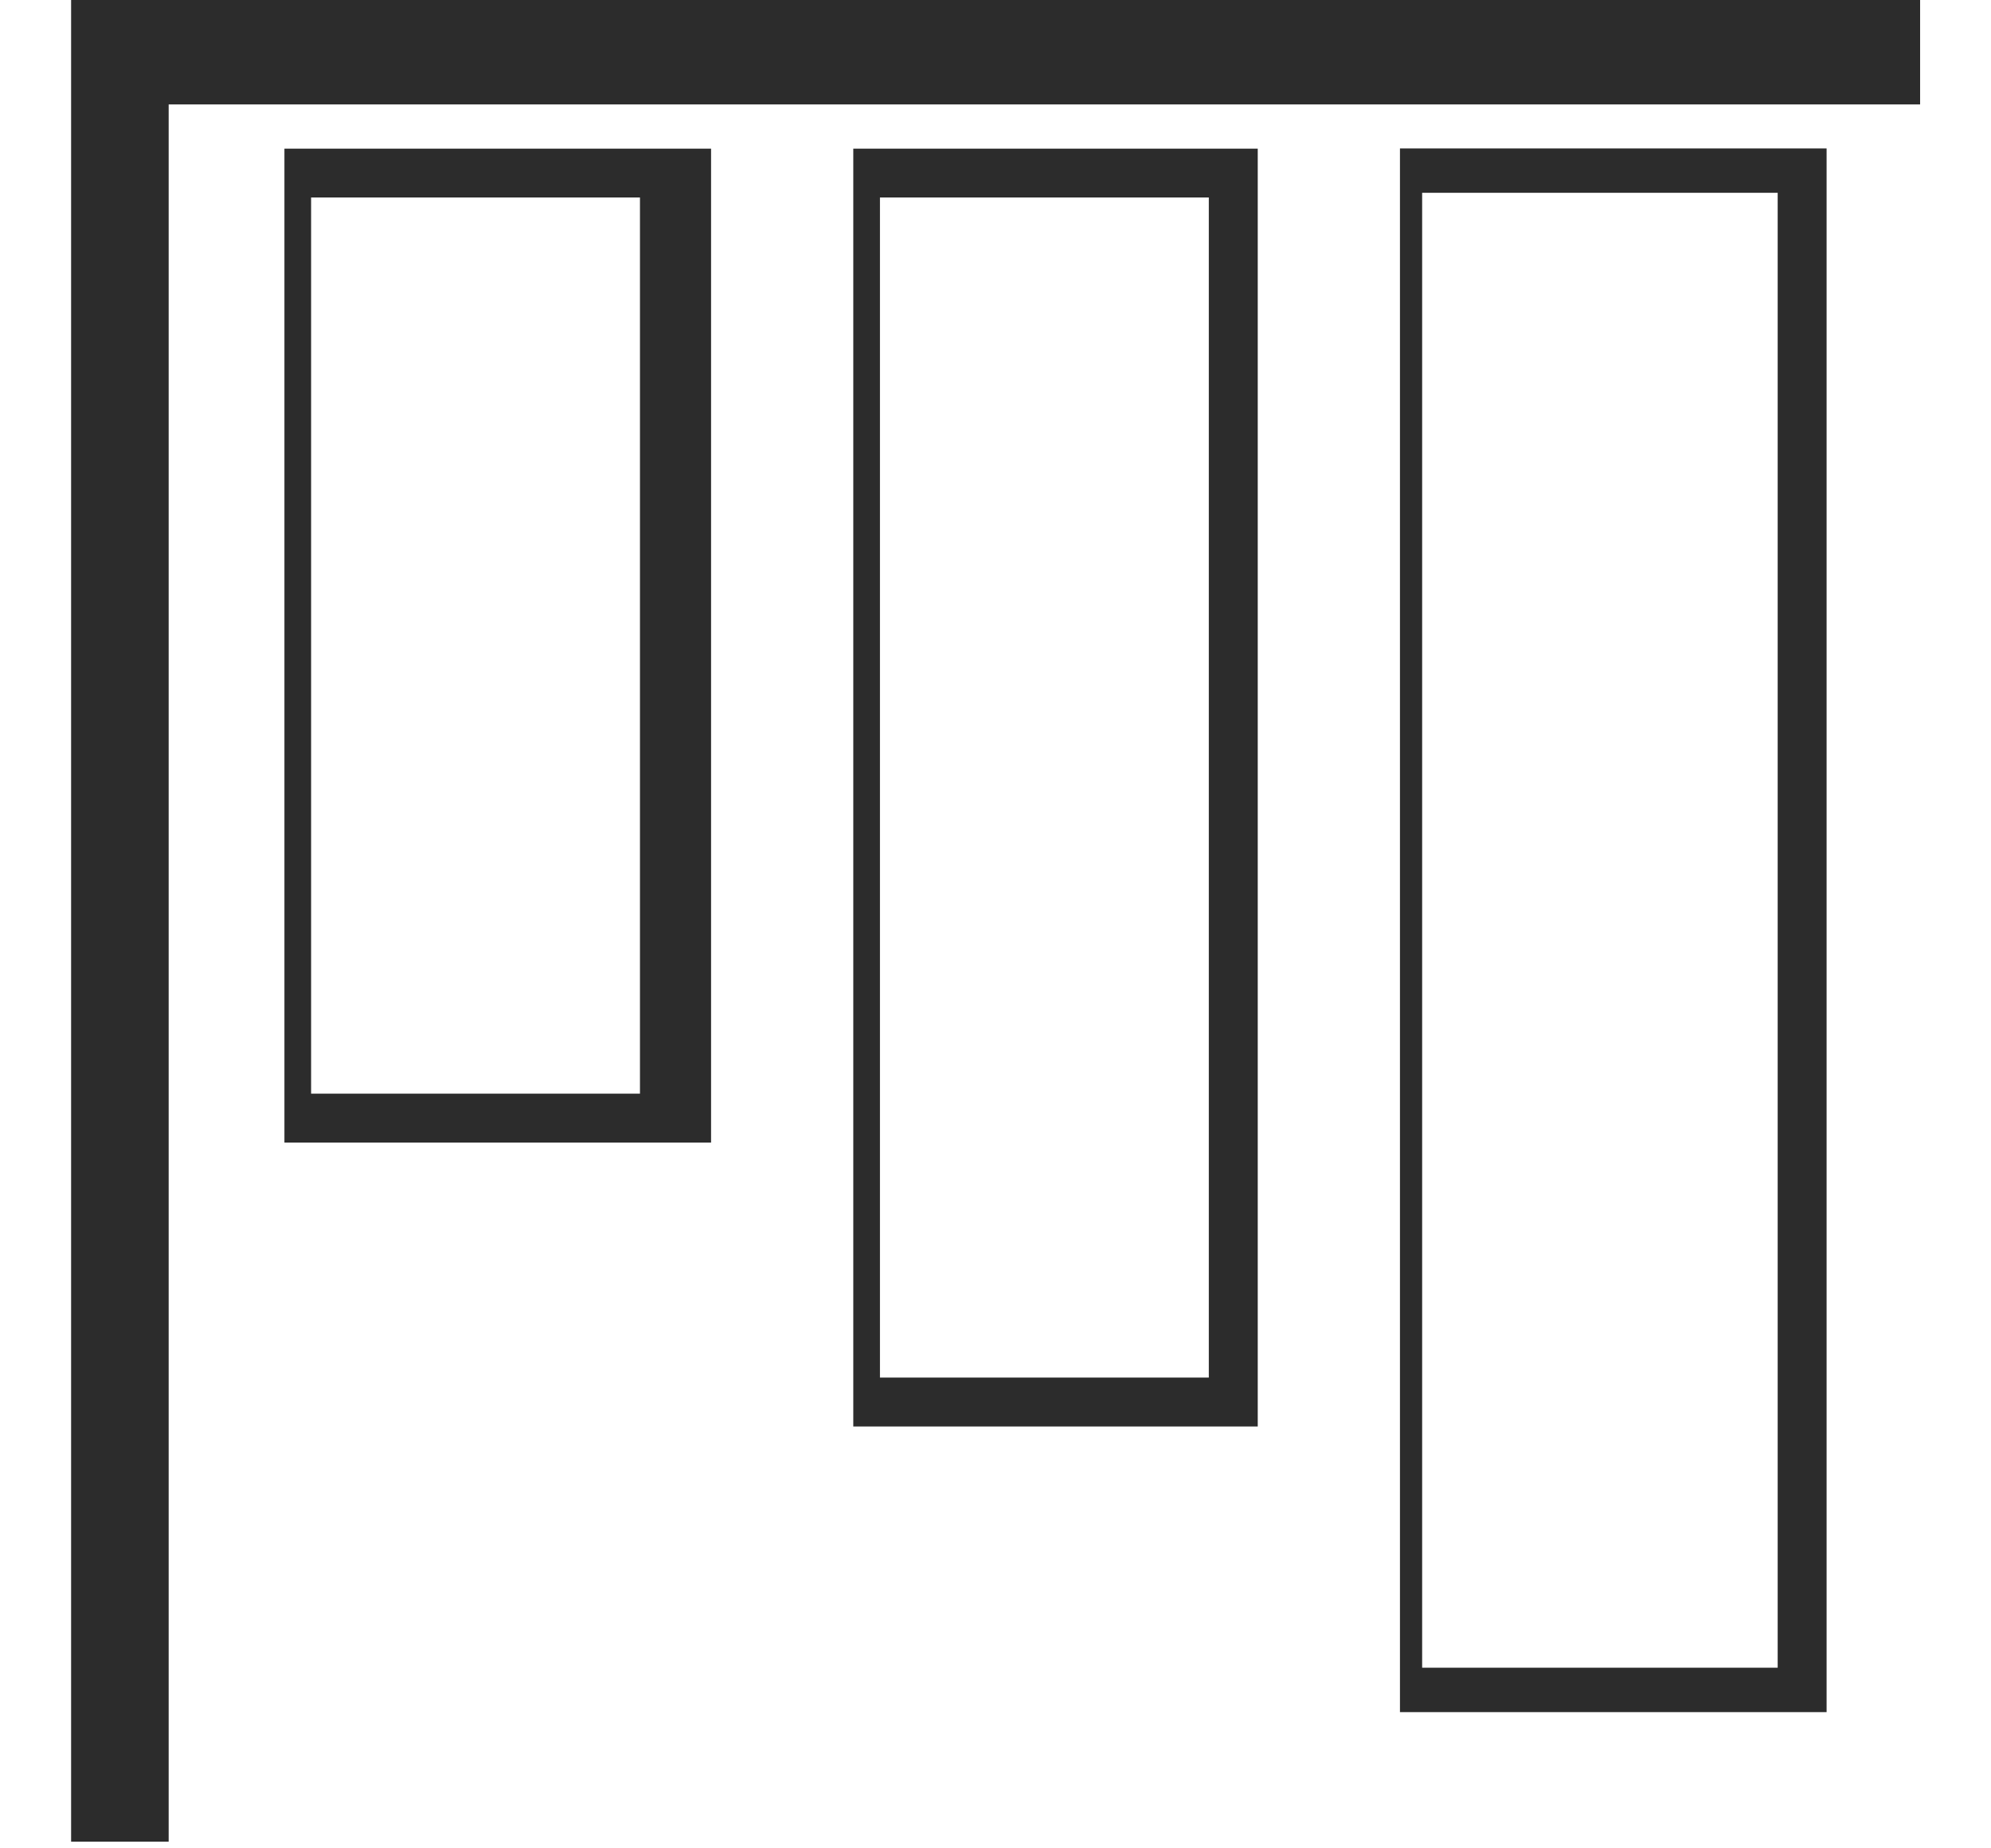 ﻿<?xml version="1.0" encoding="utf-8"?>
<svg version="1.1" xmlns:xlink="http://www.w3.org/1999/xlink" width="28px" height="26px" xmlns="http://www.w3.org/2000/svg">
  <g transform="matrix(1 0 0 1 -242 -15 )">
    <path d="M 20 23.459  L 25 23.459  L 25 2.712  L 20 2.712  L 20 23.459  Z M 25.688 24.084  L 25.691 24.084  L 19.688 24.084  L 19.688 2.088  L 25.688 2.088  L 25.688 24.084  Z M 4.375 15.384  L 9 15.384  L 9 2.778  L 4.375 2.778  L 4.375 15.384  Z M 10 2.091  L 10 16.072  L 4 16.072  L 4 2.091  L 10 2.091  Z M 12.375 19.378  L 17 19.378  L 17 2.778  L 12.375 2.778  L 12.375 19.378  Z M 17.688 2.091  L 17.688 20.066  L 12 20.066  L 12 2.091  L 17.688 2.091  Z M 2.372 1.469  L 27.003 1.469  L 27.003 0  L 1 0  L 1 25.906  L 2.372 25.906  L 2.372 1.469  Z " fill-rule="nonzero" fill="#2c2c2c" stroke="none" transform="matrix(1 0 0 1 242 15 )" />
  </g>
</svg>